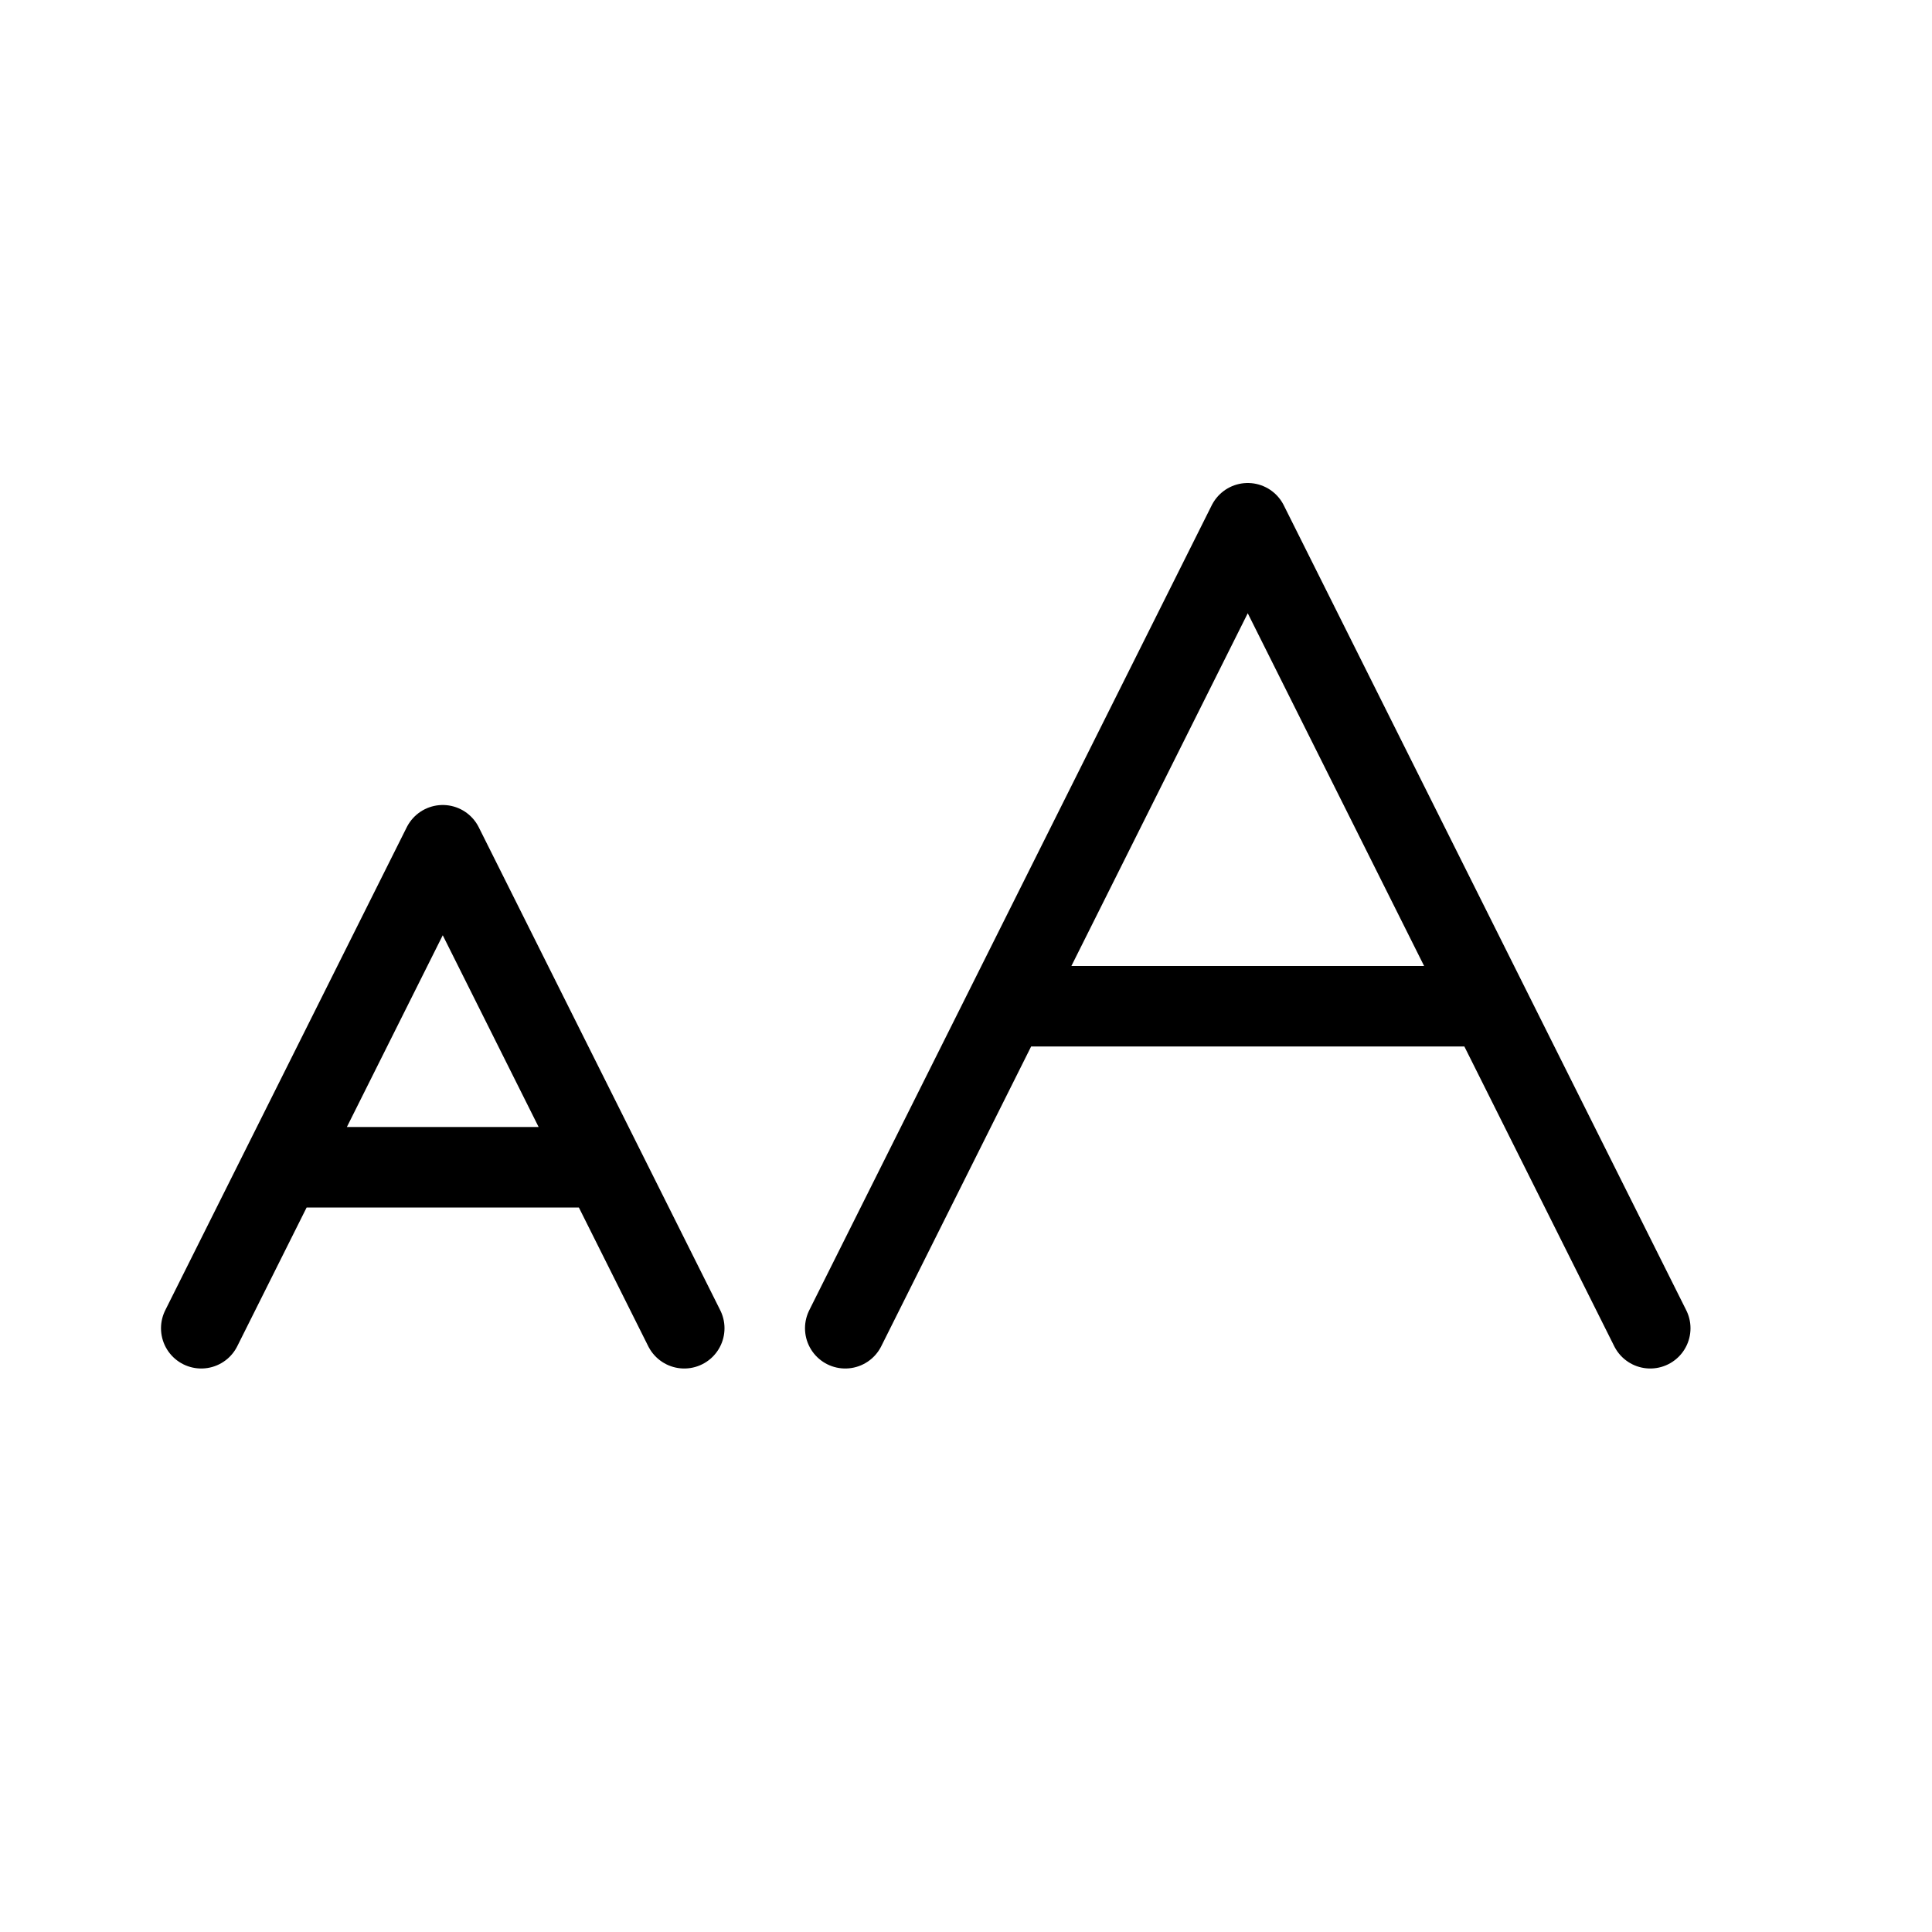 <svg height="24" viewBox="0 0 24 24" width="24" xmlns="http://www.w3.org/2000/svg"><path d="m8.5 16.5-3-6-3 6m5-2h-4m17 2-5-10-5 10m8-4h-6" fill="none" stroke="#000" stroke-linecap="round" stroke-linejoin="round"/></svg>